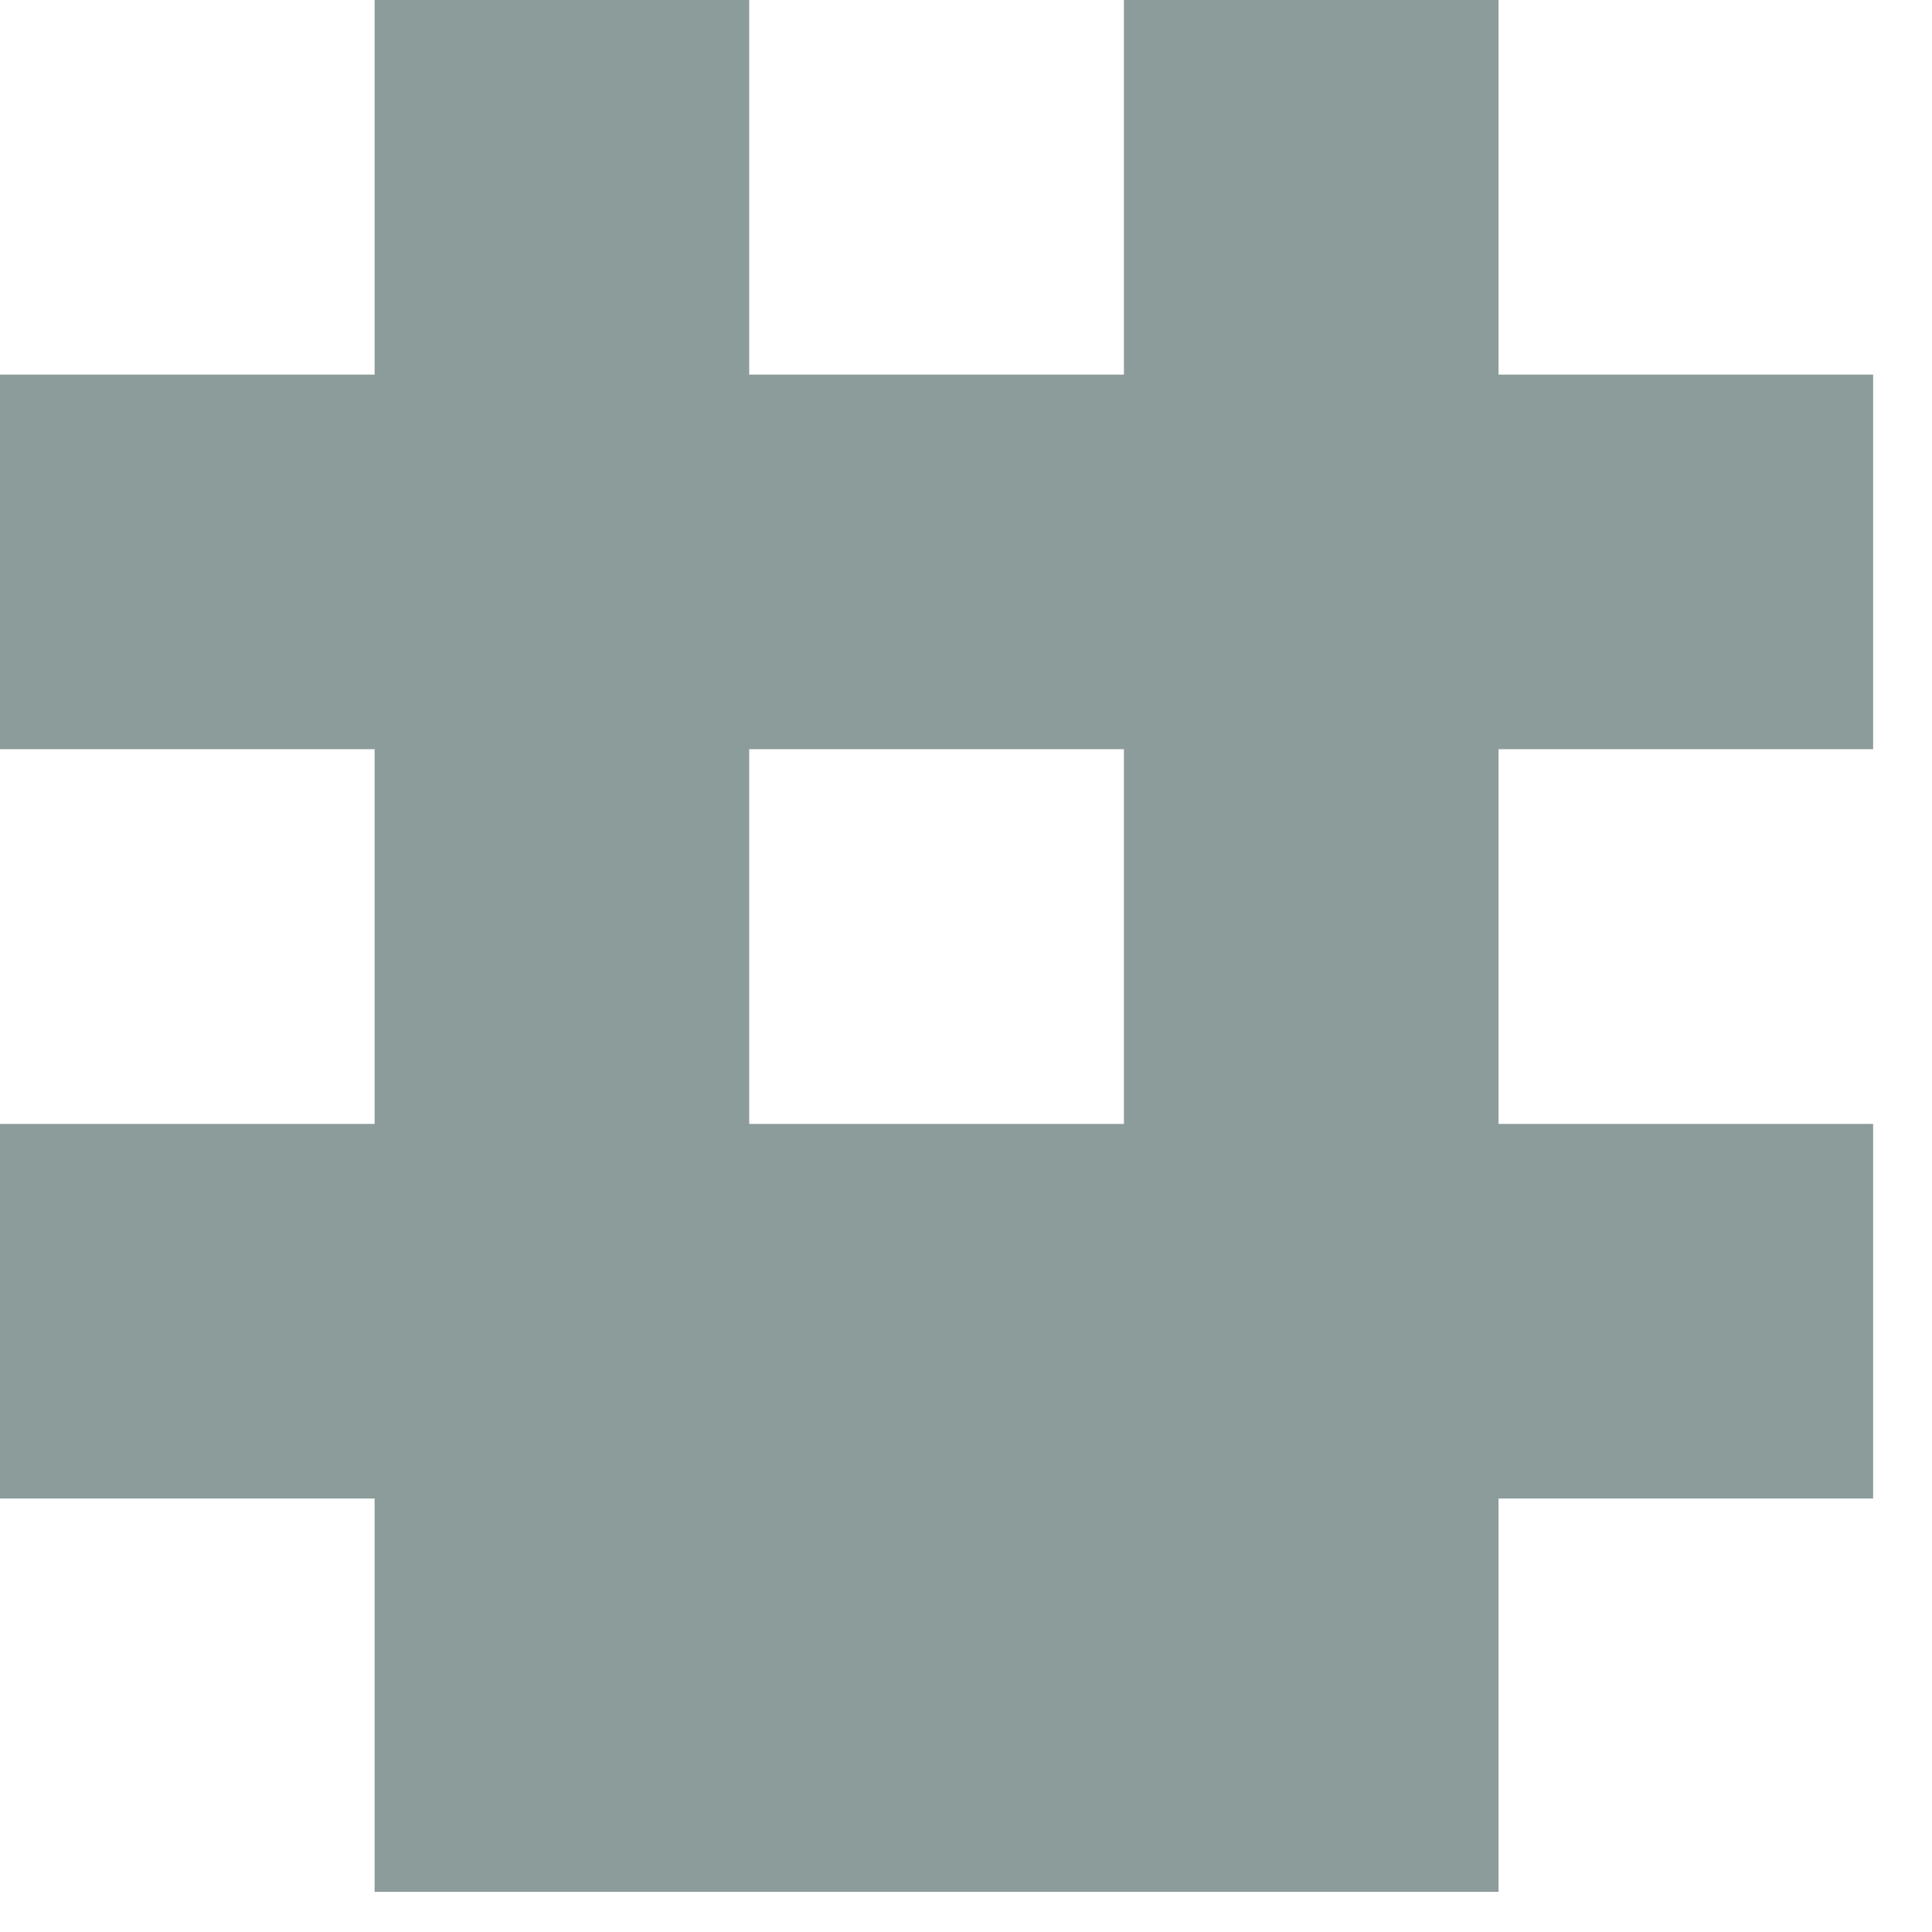 <svg width="19" height="19" fill="none" xmlns="http://www.w3.org/2000/svg"><path fill-rule="evenodd" clip-rule="evenodd" d="M3.684 0h3.684v3.684h3.685V0h3.684v3.684h3.684v3.684h-3.684v3.685h3.684v3.684h-3.684v3.868H3.684v-3.868H0v-3.684h3.684V7.368H0V3.684h3.684V0zm3.684 7.368v3.685h3.685V7.368H7.368z" fill="#8C9C9A"/></svg>